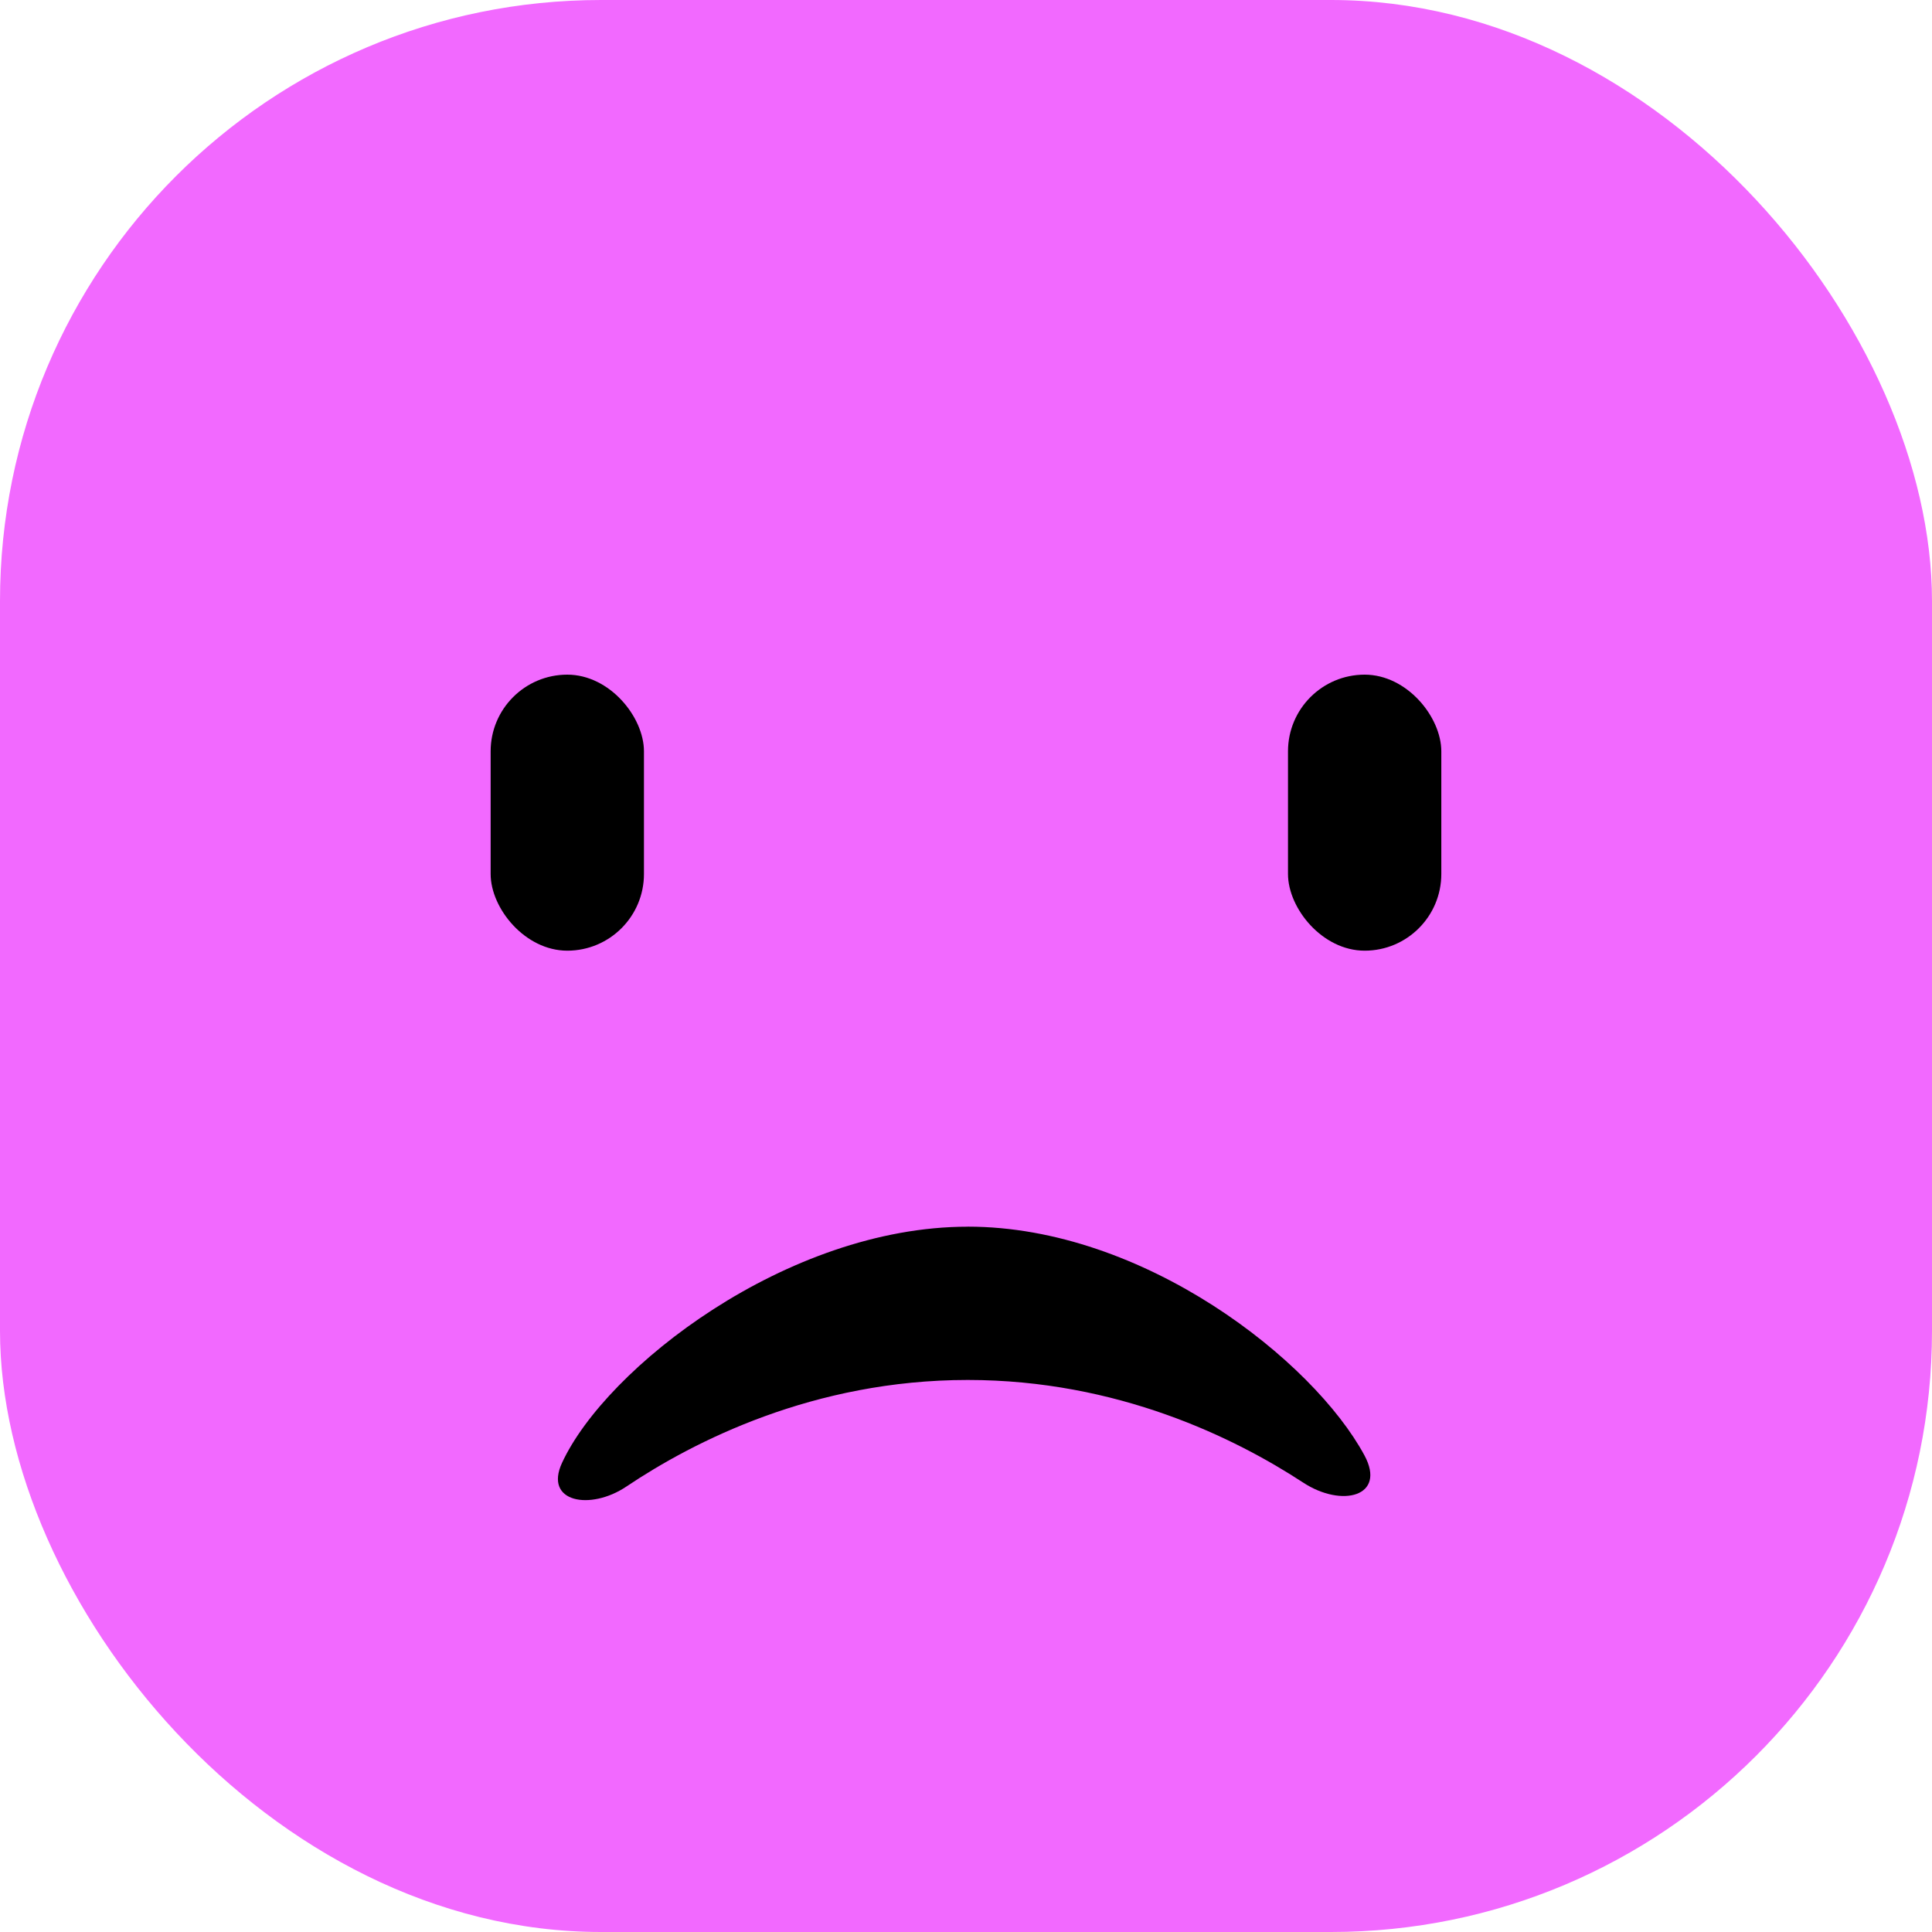 <svg width="45" height="45" fill="none" xmlns="http://www.w3.org/2000/svg"><rect width="45" height="45" rx="14" fill="#F269FF"/><rect x="11.428" y="15.714" width="3.571" height="6.429" rx="1.786" fill="#000"/><rect x="30" y="15.714" width="3.571" height="6.429" rx="1.786" fill="#000"/><path d="M22.541 28.571c4.106 0 8.051 3.122 9.24 5.328.514.954-.521 1.227-1.428.633-1.59-1.04-4.324-2.39-7.812-2.39-3.592 0-6.386 1.433-7.952 2.483-.842.565-1.924.367-1.498-.553 1.022-2.212 5.236-5.5 9.45-5.5z" fill="#000"/></svg>